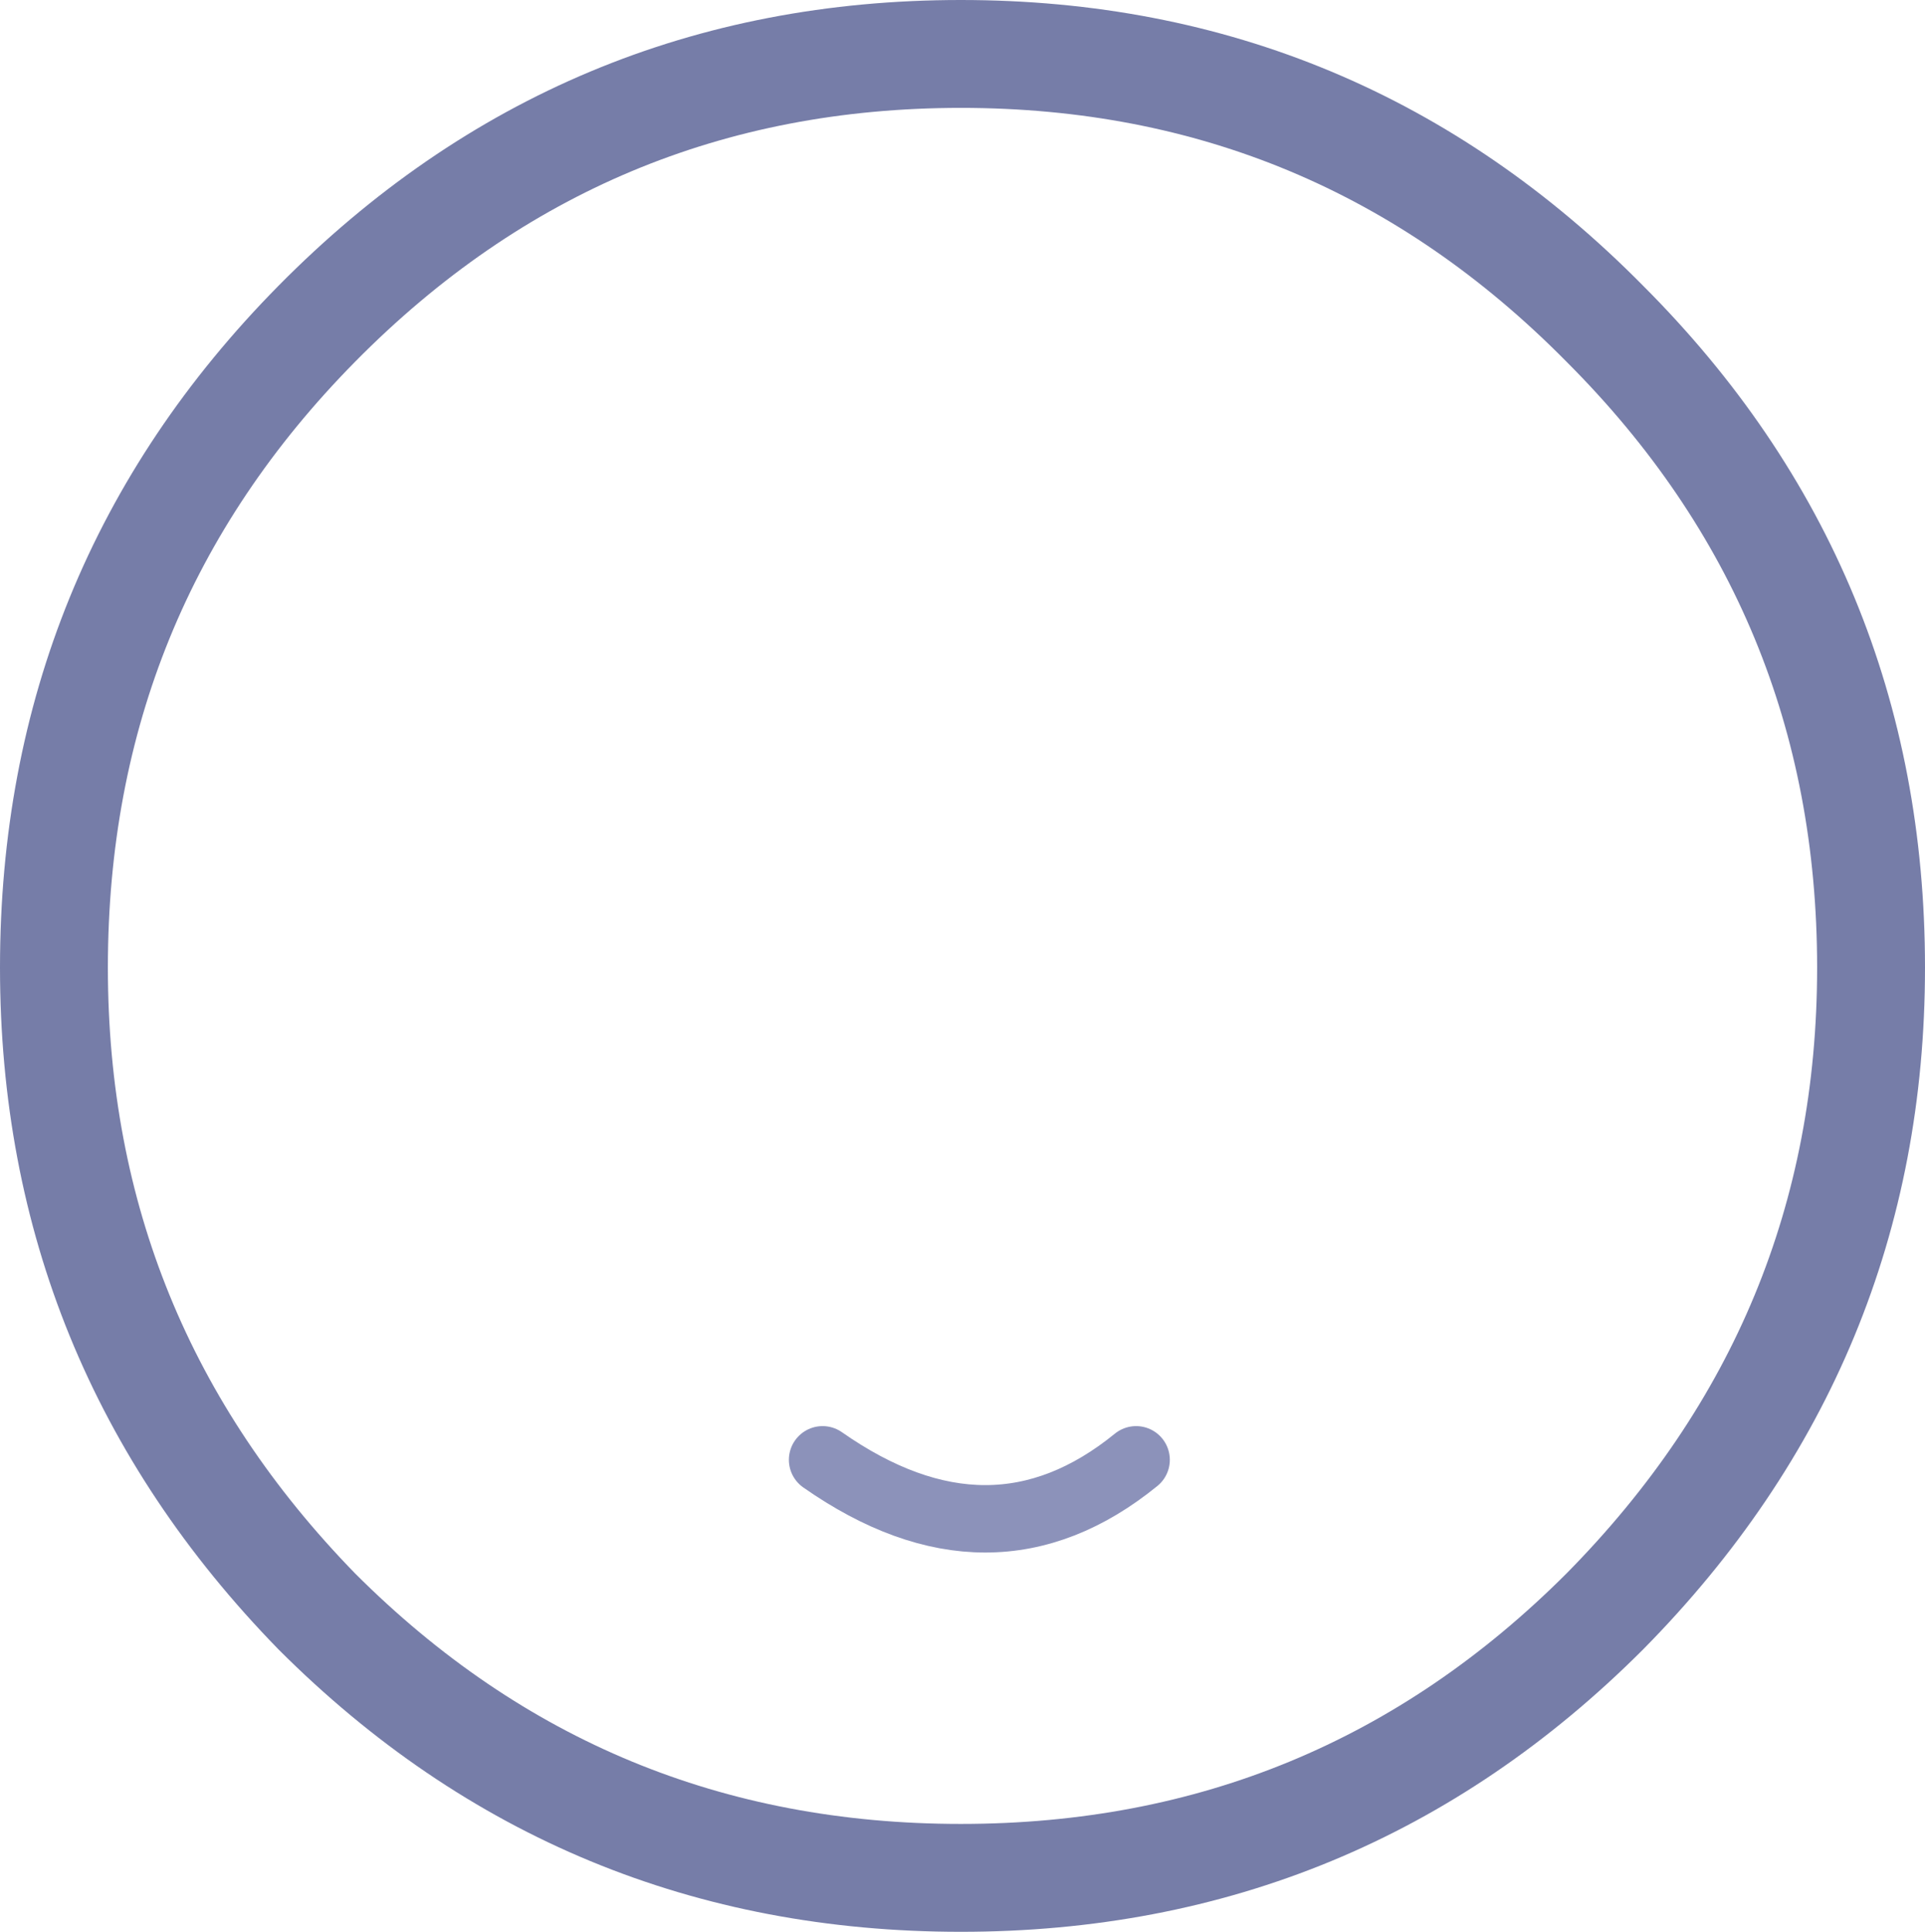 <?xml version="1.0" encoding="UTF-8" standalone="no"?>
<svg xmlns:xlink="http://www.w3.org/1999/xlink" height="28.65px" width="28.55px" xmlns="http://www.w3.org/2000/svg">
  <g transform="matrix(1.0, 0.0, 0.0, 1.0, -42.9, 13.45)">
    <path d="M70.65 0.9 Q70.65 6.45 66.7 10.45 62.75 14.4 57.15 14.4 51.55 14.4 47.6 10.45 43.7 6.45 43.7 0.9 43.7 -4.7 47.6 -8.65 51.55 -12.65 57.15 -12.65 62.75 -12.65 66.7 -8.65 70.65 -4.7 70.65 0.9" fill="none" stroke="#767da8" stroke-linecap="round" stroke-linejoin="round" stroke-width="1.6"/>
    <path d="M55.1 8.2 Q57.6 9.95 59.75 8.2" fill="none" stroke="#8c92ba" stroke-linecap="round" stroke-linejoin="round" stroke-width="1.0"/>
  </g>
</svg>
